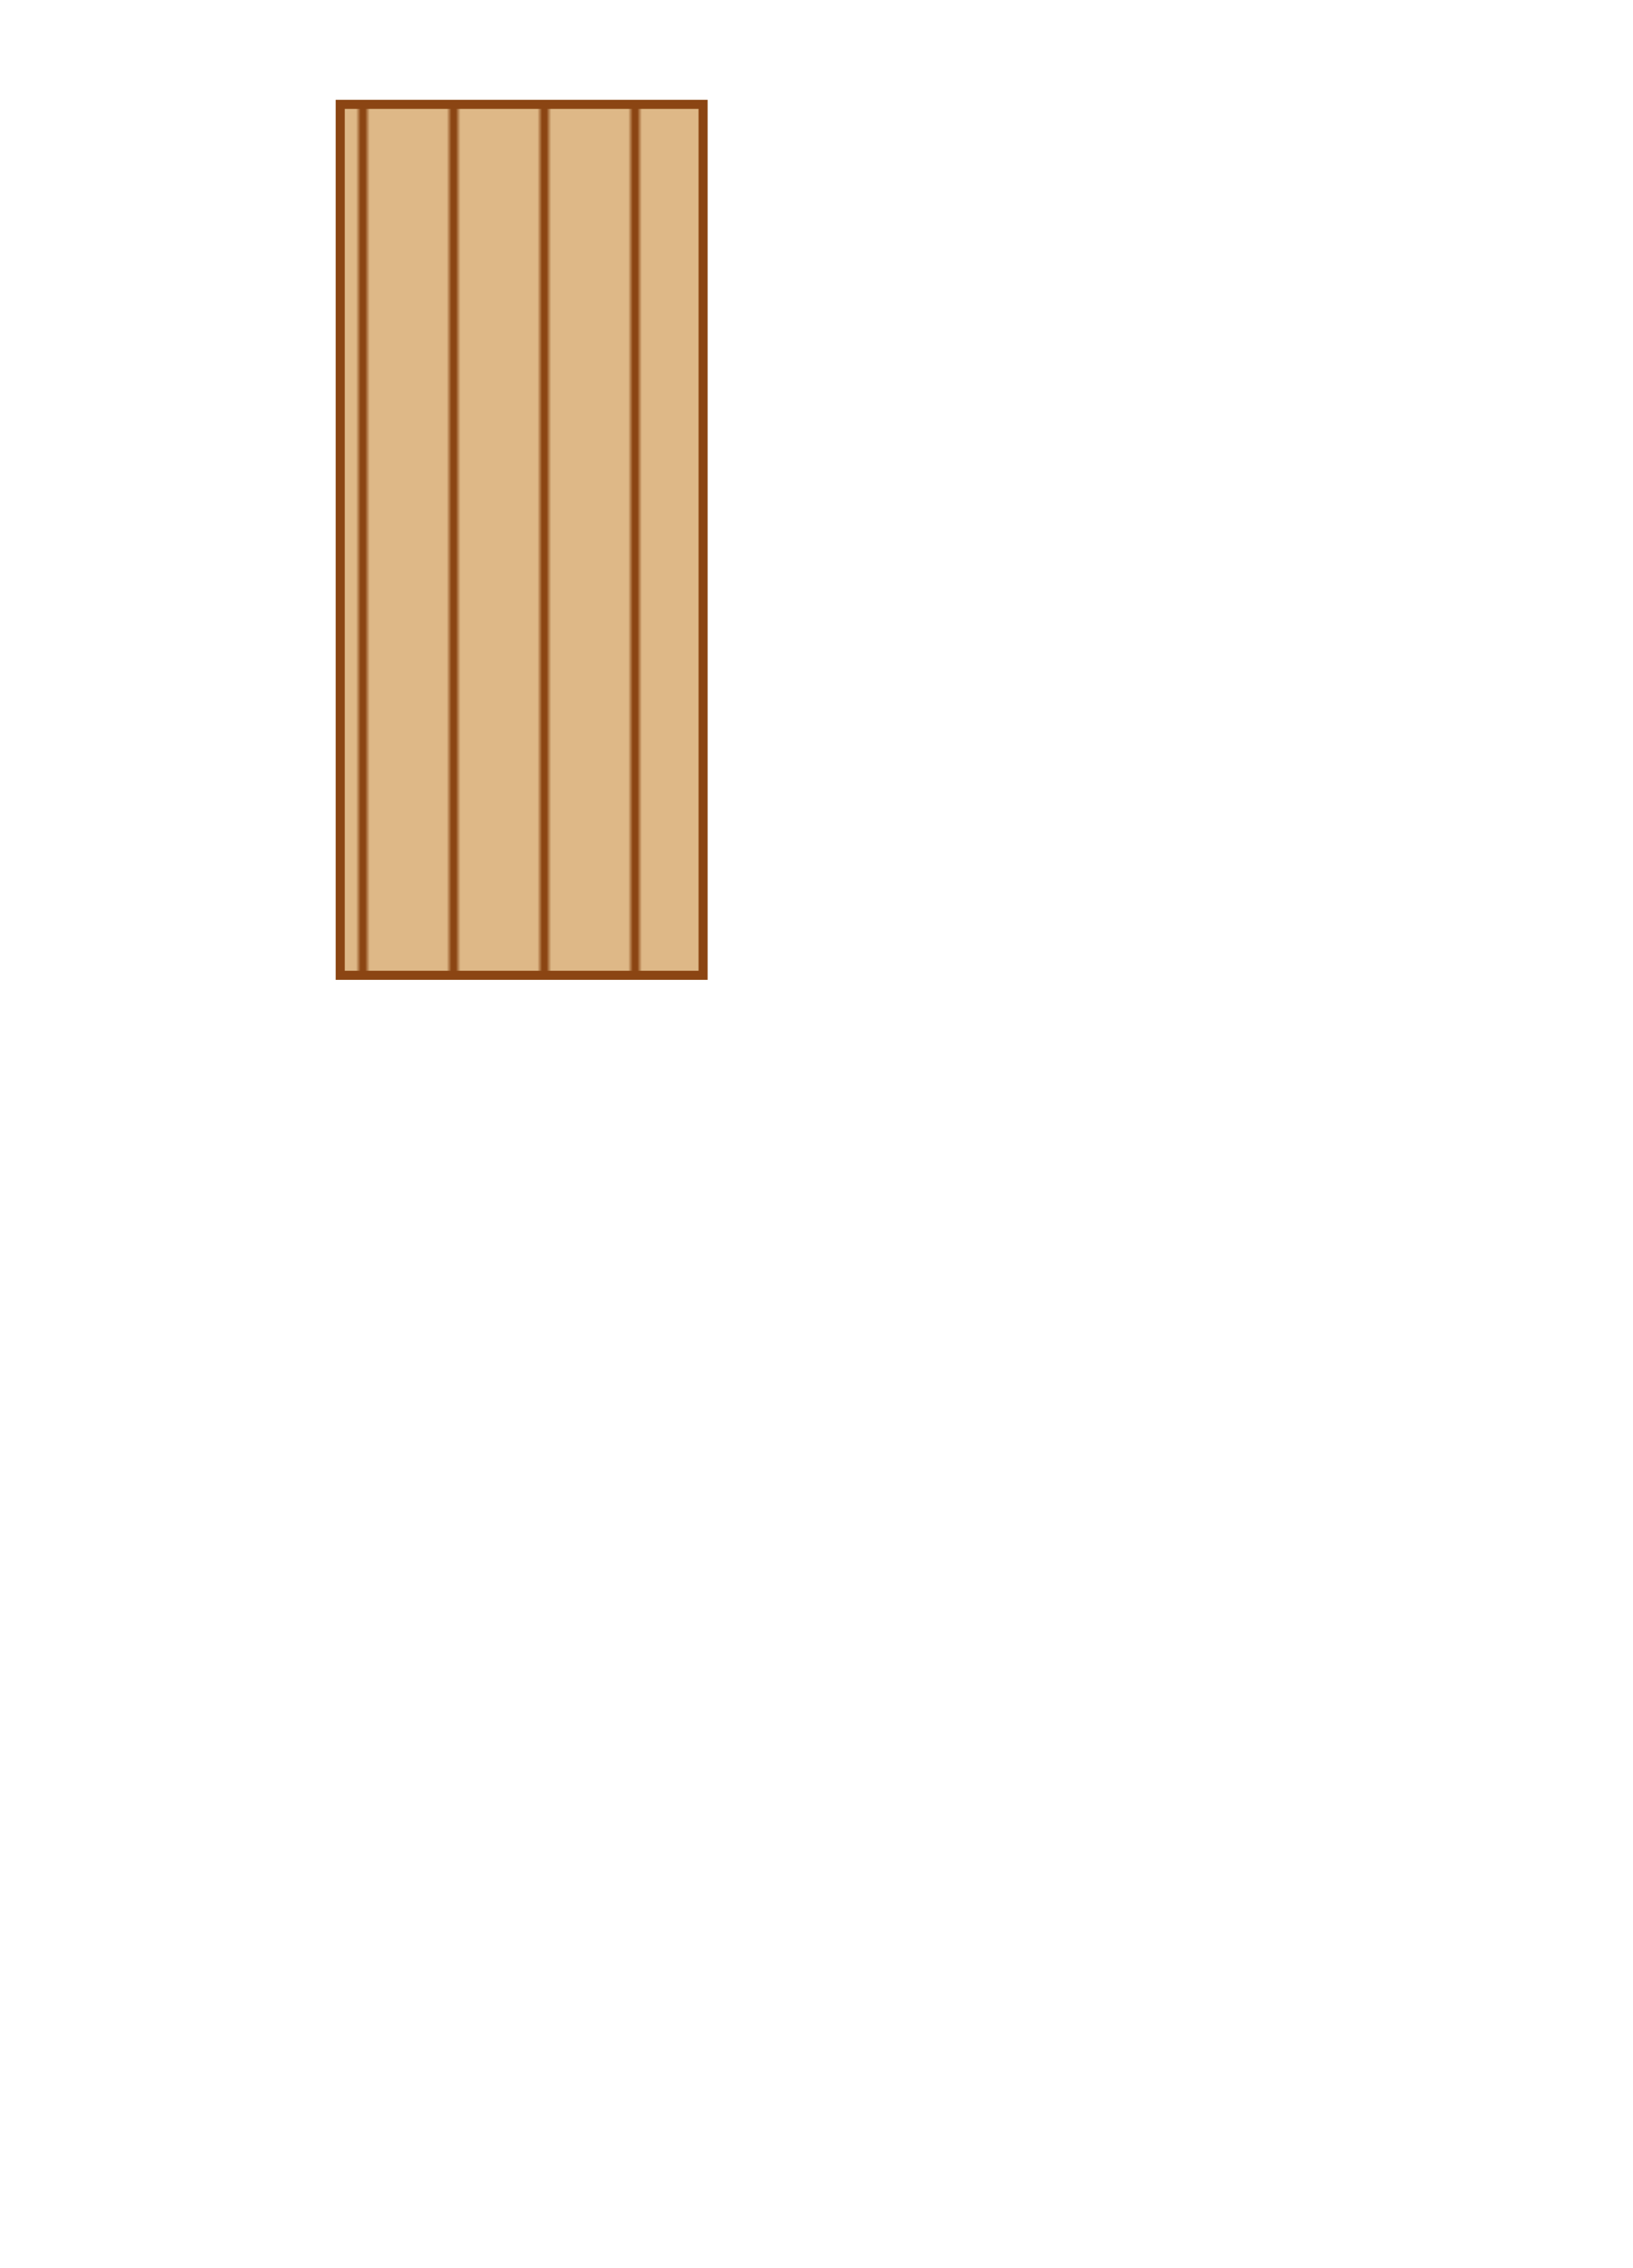 <svg width="360" height="500"
    xmlns="http://www.w3.org/2000/svg">
<defs>
<pattern id="planks" patternUnits="userSpaceOnUse" x="0" y="0" width="100" height="500" > 
    <rect width="80" height="500" fill="burlywood" stroke="saddlebrown" stroke-width="2" />
    <polygon points="0,0 0,500 20,500 20,0 40,0 40,500 60,500 60,0 80,0 80,500 100,500 100,0" 
    style="stroke:saddlebrown;stroke-width:2;fill:burlywood;" />
    </pattern>
     <!-- water pattern -->
        <pattern id="waterPattern" patternUnits="userSpaceOnUse" x="0" y="0" height="10" width="20">
            <circle cx="10" cy="-10" r="15" fill="transparent" stroke="aqua" stroke-width="1" />
        </pattern>
    </defs>
    <rect width="80" height="192" fill="url(#planks)" stroke="saddlebrown" stroke-width="2" x="75" y="23" />
</svg>